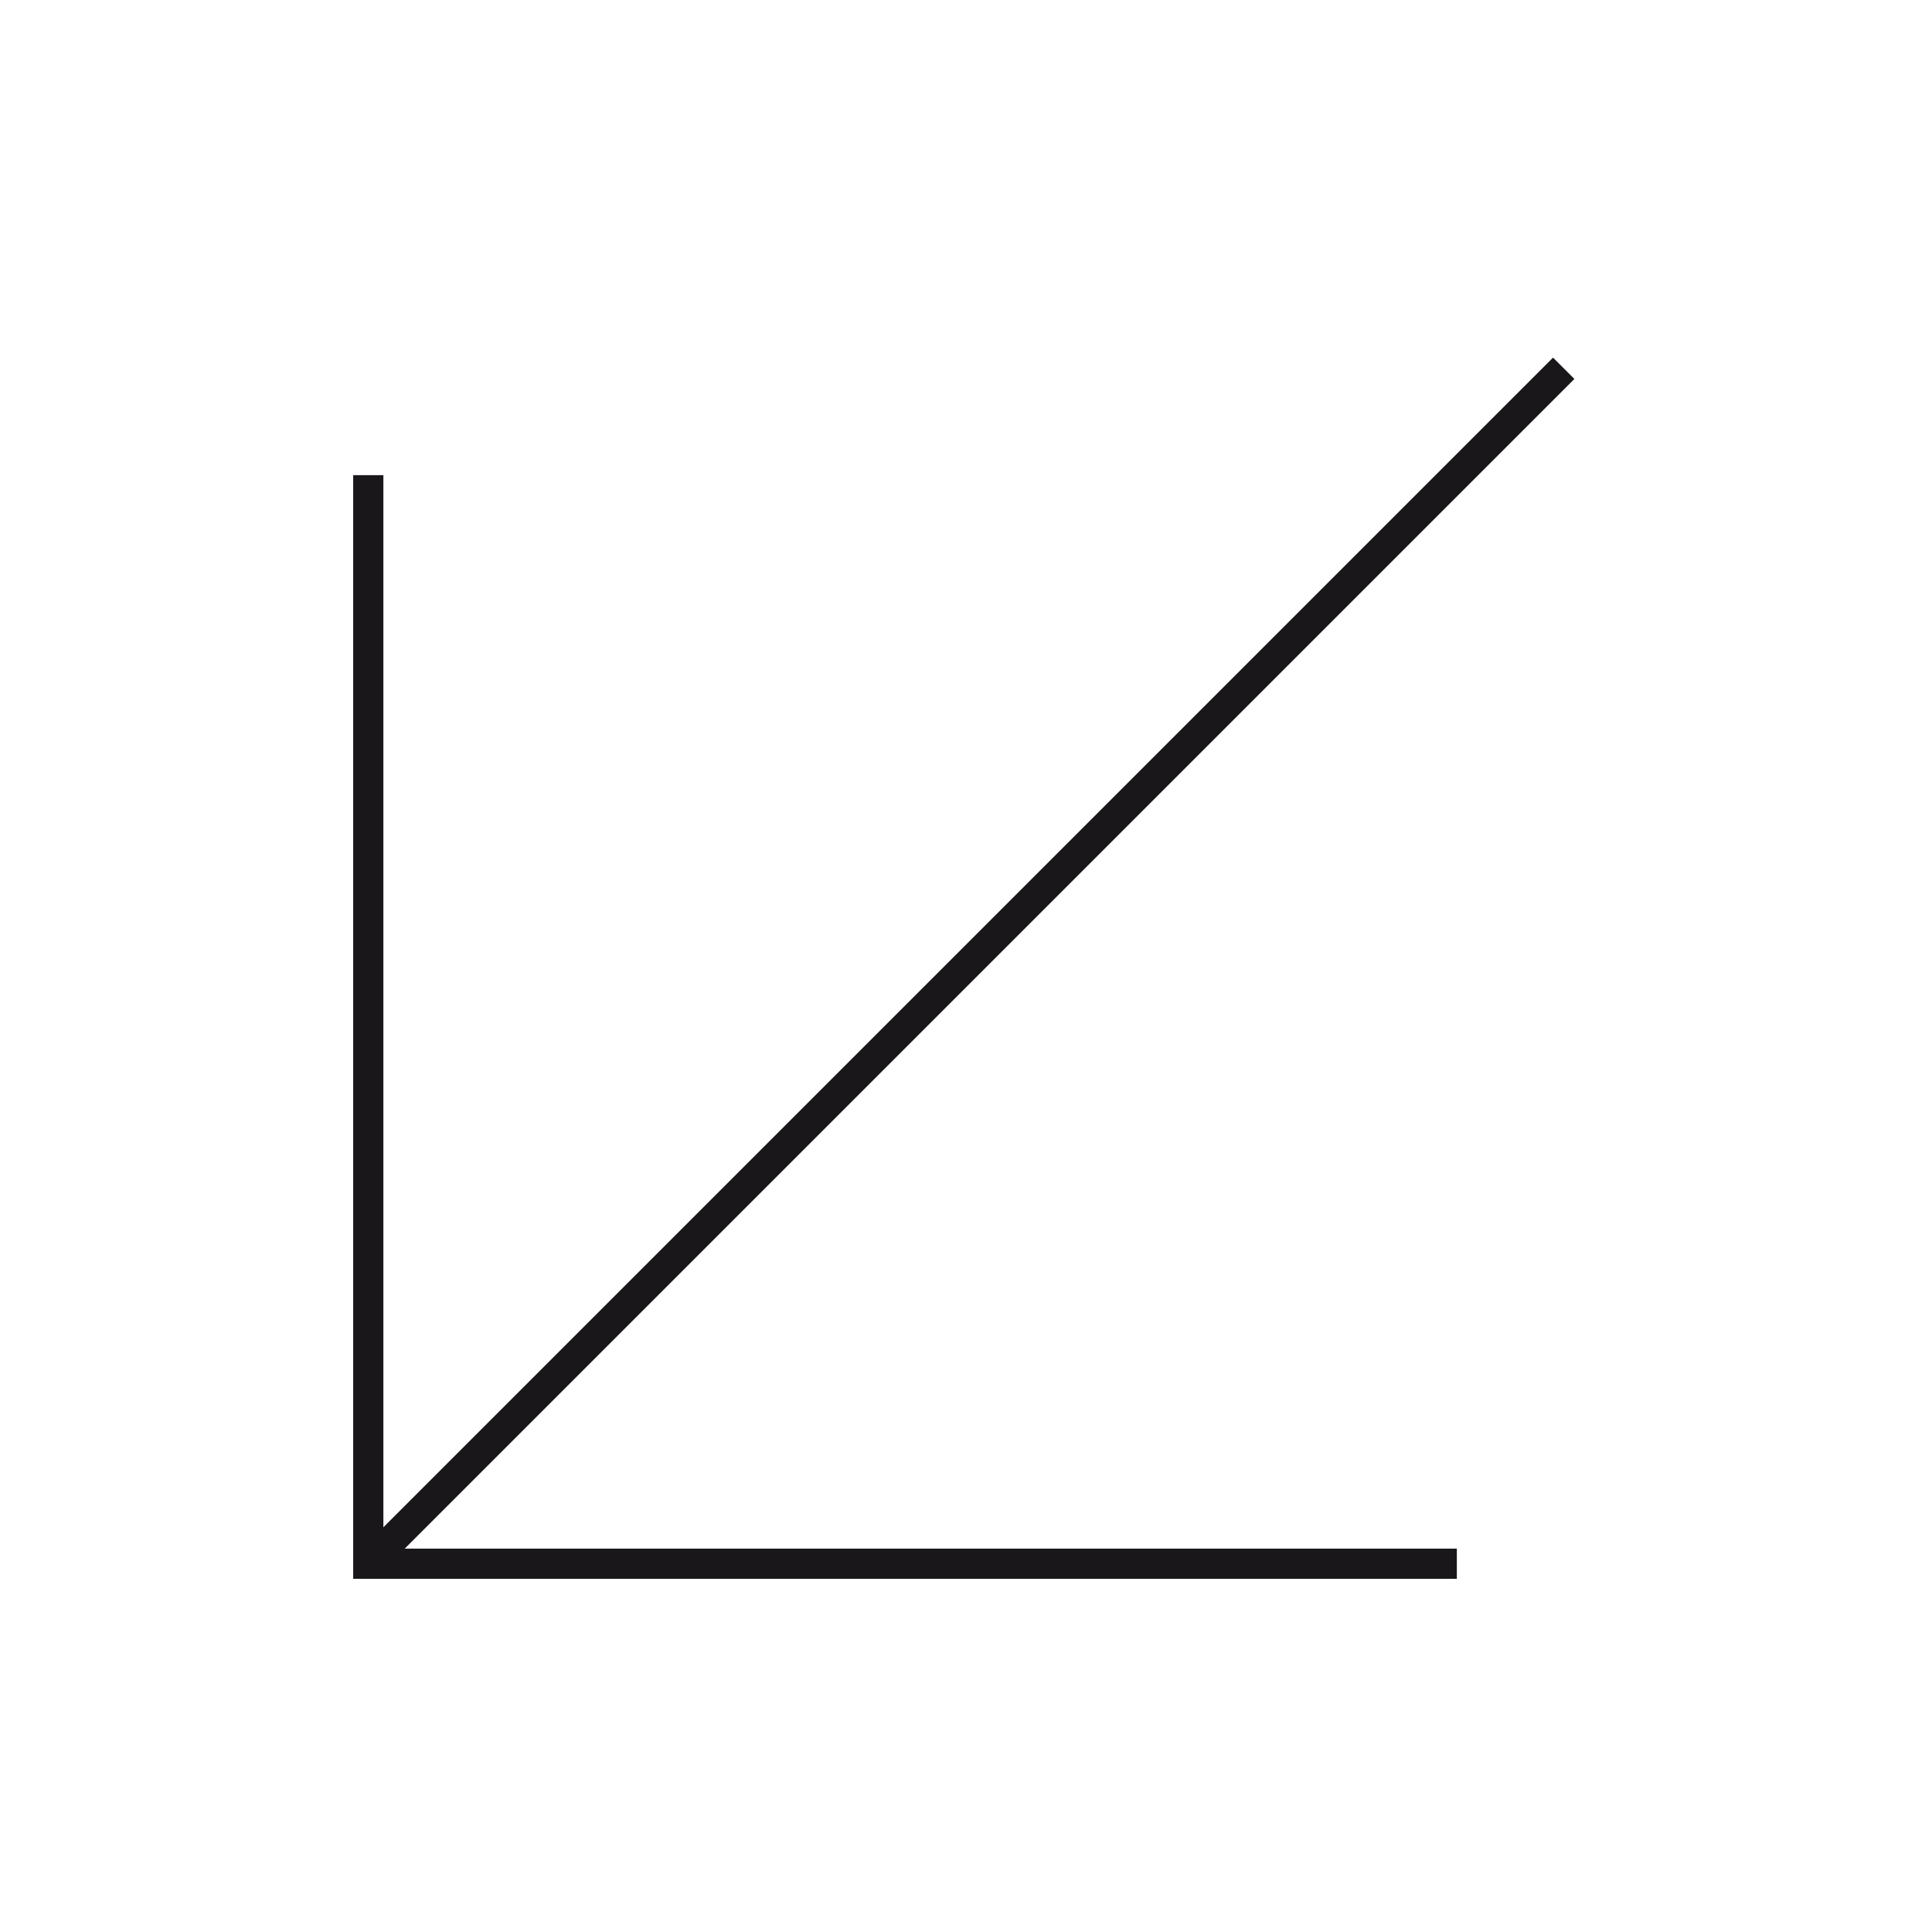 <svg xmlns="http://www.w3.org/2000/svg" width="64" height="64" viewBox="0 0 64 64"><defs><style>.a{fill:none;stroke:#1a171b;stroke-miterlimit:10;}</style></defs><title>Chocolate-White-arrow bottom left</title><polyline class="a" points="12.2 15.74 12.2 51.8 48.26 51.8"/><line class="a" x1="51.8" y1="12.2" x2="12.2" y2="51.8"/></svg>